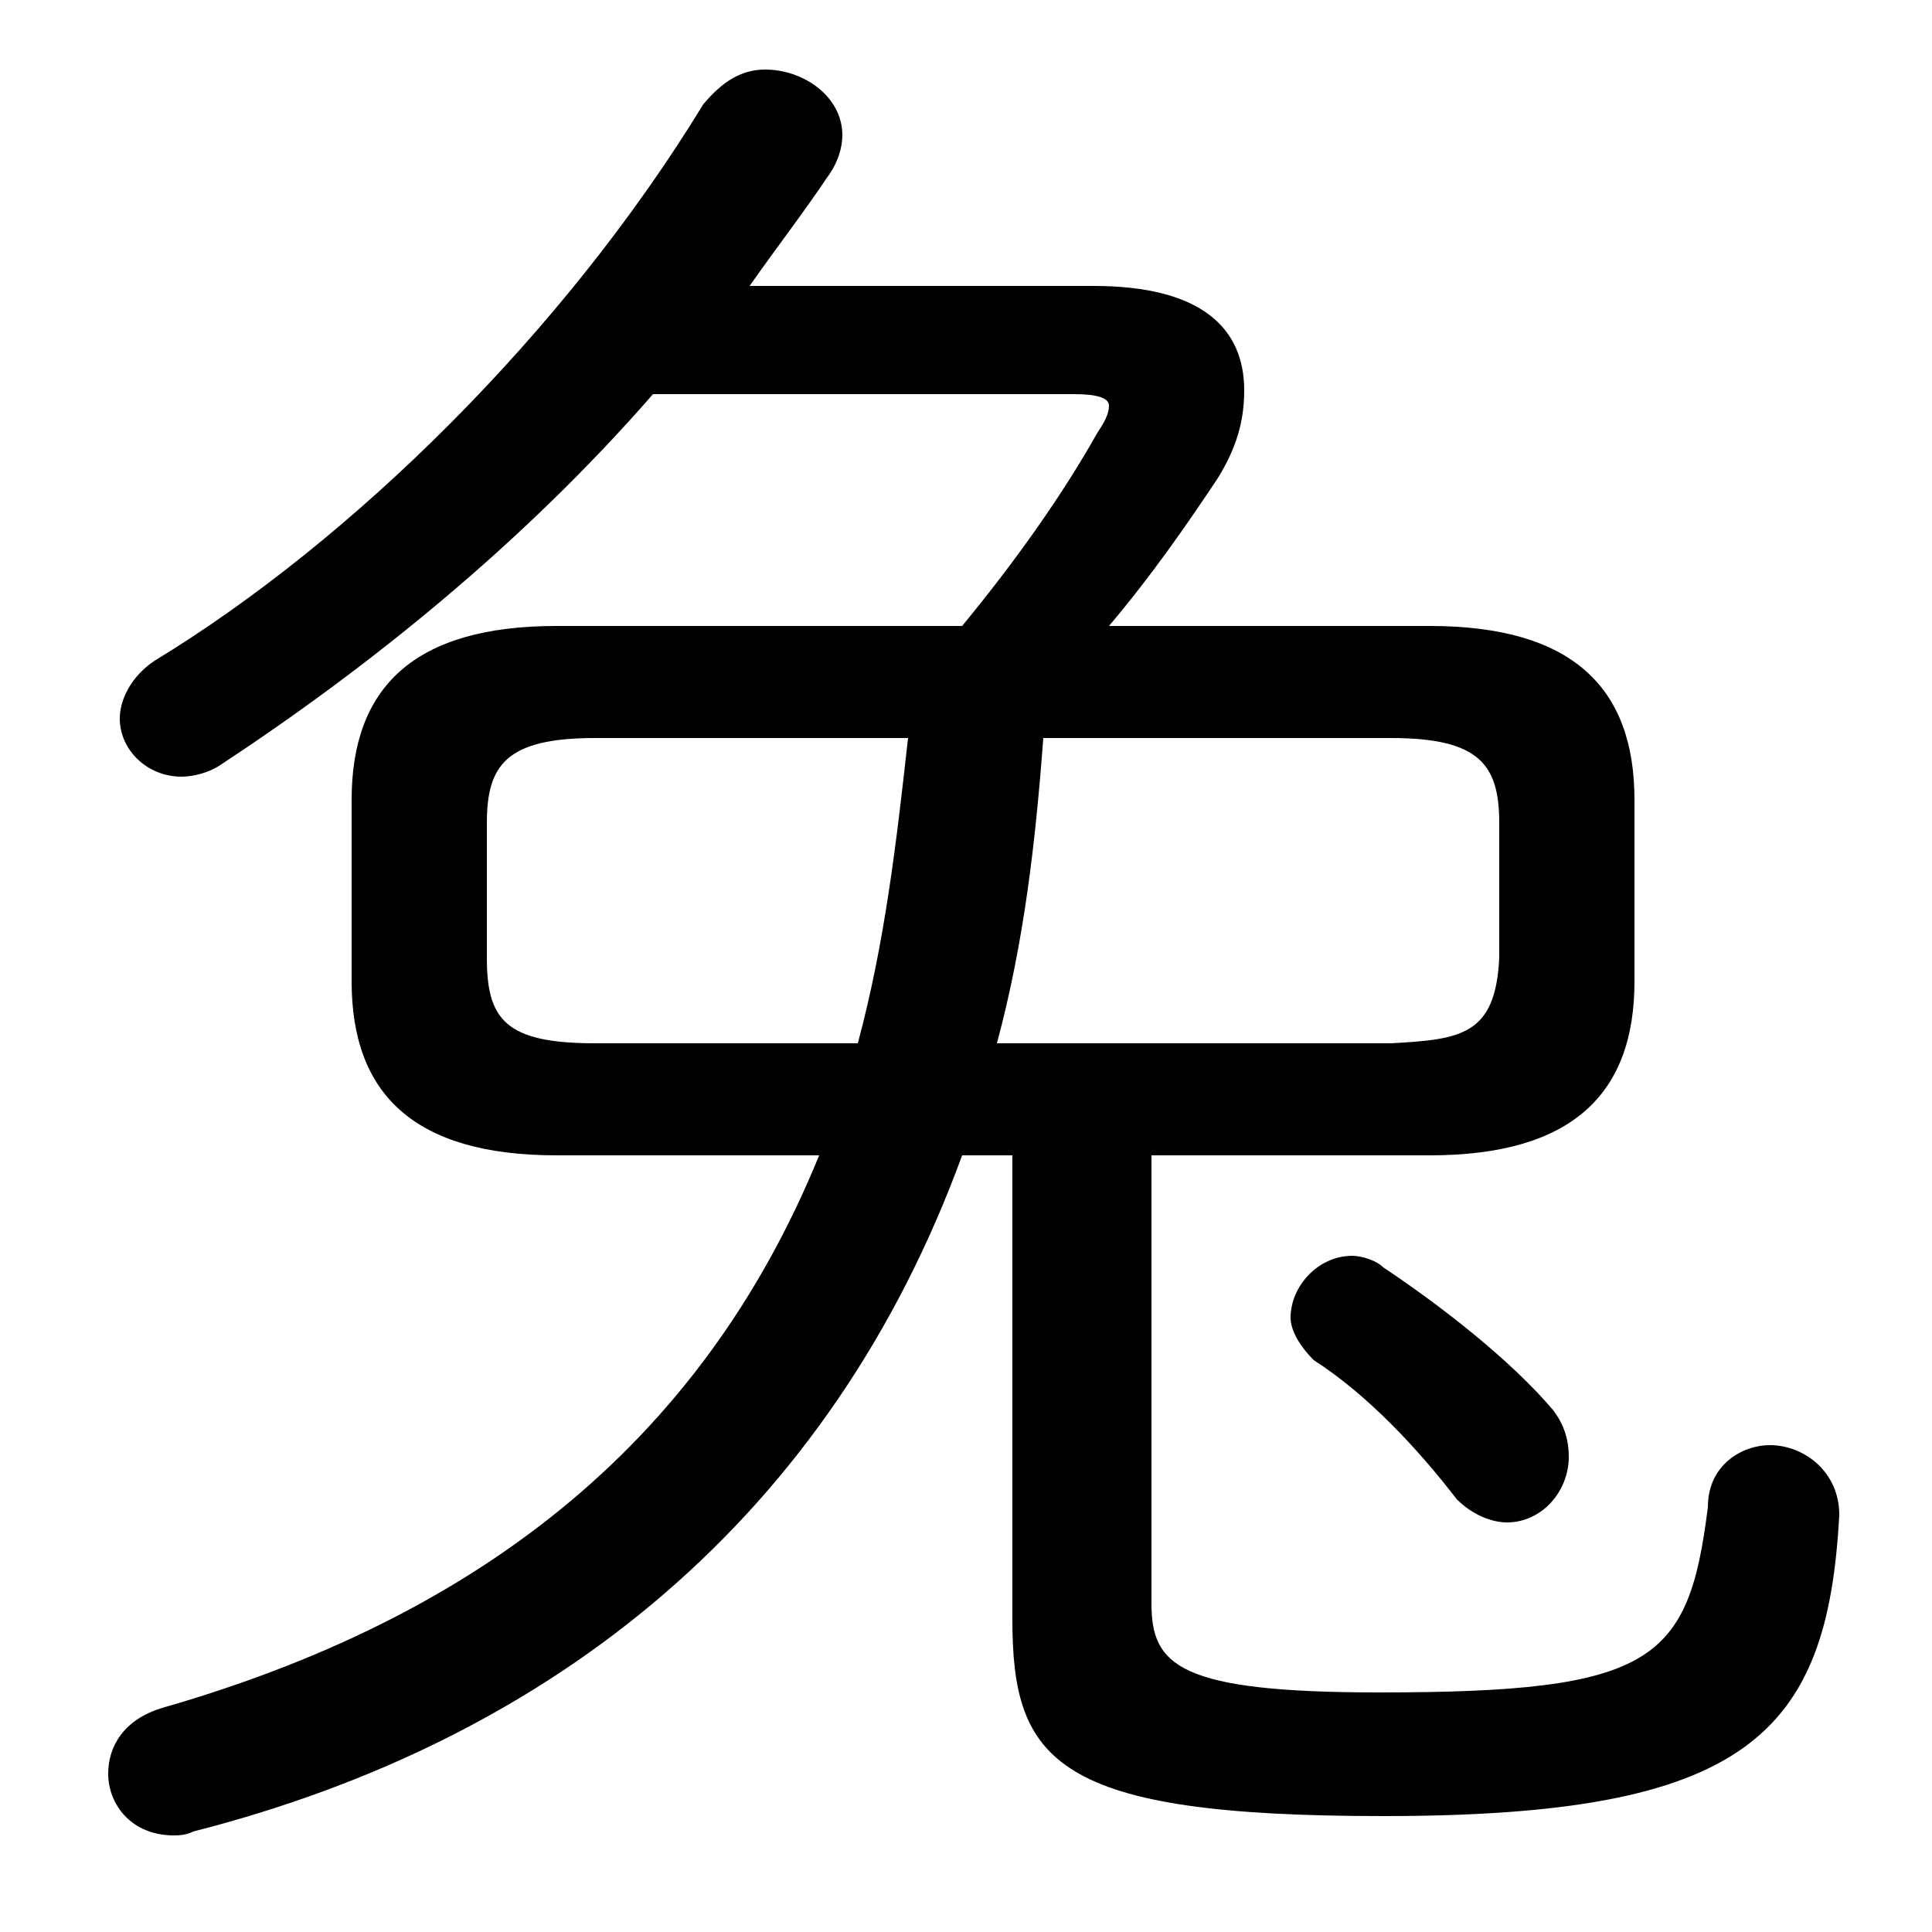 <svg xmlns="http://www.w3.org/2000/svg" viewBox="0 -44.0 50.0 50.0">
    <rect x="0" y="-44.0" width="50.0" height="50.0" fill="#808080" stroke="none"/>
    <g transform="scale(1, -1)">
        <!-- ボディの枠 -->
        <rect x="0" y="-6.0" width="50.0" height="50.0"
            stroke="white" fill="white"/>
        <!-- グリフ座標系の原点 -->
        <circle cx="0" cy="0" r="5" fill="white"/>
        <!-- グリフのアウトライン -->
        <g style="fill:black;stroke:#000000;stroke-width:0;stroke-linecap:round;stroke-linejoin:round;">
        <path d="M 14.4 27.8 C 10.7 27.8 9.1 26.2 9.1 23.3 L 9.1 18.6 C 9.1 15.7 10.7 14.1 14.4 14.1 L 21.2 14.1 C 18.1 6.5 12.2 2.1 4.2 -0.2 C 3.2 -0.5 2.8 -1.2 2.8 -1.9 C 2.8 -2.7 3.4 -3.5 4.5 -3.5 C 4.6 -3.5 4.8 -3.5 5.0 -3.4 C 14.4 -1.0 21.5 4.8 24.9 14.1 L 26.2 14.1 L 26.2 2.1 C 26.2 -1.6 27.3 -3.0 35.8 -3.0 C 45.2 -3.0 47.3 -0.9 47.6 4.8 C 47.6 5.9 46.7 6.6 45.8 6.6 C 45.1 6.6 44.2 6.1 44.2 5.0 C 43.7 1.0 42.8 0.2 35.7 0.2 C 30.5 0.2 29.8 0.9 29.8 2.5 L 29.8 14.1 L 37.0 14.1 C 40.7 14.1 42.3 15.7 42.3 18.6 L 42.3 23.3 C 42.3 26.2 40.7 27.8 37.0 27.8 L 28.7 27.8 C 29.8 29.1 30.7 30.4 31.5 31.6 C 32.0 32.4 32.2 33.1 32.2 33.9 C 32.2 35.5 31.1 36.6 28.3 36.6 L 19.4 36.6 C 20.1 37.6 20.8 38.5 21.4 39.4 C 21.7 39.8 21.8 40.2 21.8 40.5 C 21.8 41.5 20.8 42.2 19.8 42.2 C 19.2 42.2 18.7 41.9 18.2 41.3 C 14.6 35.4 9.1 30.0 4.0 26.9 C 3.4 26.5 3.1 25.9 3.1 25.4 C 3.1 24.6 3.8 23.9 4.7 23.9 C 5.0 23.9 5.4 24.0 5.7 24.2 C 9.5 26.7 13.5 29.9 16.9 33.8 L 27.8 33.8 C 28.4 33.8 28.7 33.7 28.7 33.5 C 28.7 33.3 28.6 33.1 28.4 32.8 C 27.5 31.2 26.3 29.5 24.9 27.8 Z M 23.5 24.9 C 23.2 22.2 22.9 19.6 22.2 17.0 L 15.4 17.0 C 13.1 17.0 12.6 17.6 12.6 19.2 L 12.6 22.7 C 12.6 24.2 13.1 24.9 15.4 24.9 Z M 25.8 17.0 C 26.5 19.6 26.8 22.2 27.0 24.9 L 36.0 24.9 C 38.3 24.9 38.8 24.2 38.8 22.7 L 38.8 19.2 C 38.7 17.2 37.8 17.1 36.0 17.0 Z M 35.8 11.2 C 35.6 11.4 35.2 11.5 35.0 11.5 C 34.1 11.5 33.4 10.7 33.4 9.9 C 33.4 9.6 33.6 9.2 34.0 8.8 C 35.4 7.9 36.7 6.5 37.7 5.2 C 38.1 4.8 38.6 4.6 39.0 4.6 C 39.9 4.6 40.6 5.4 40.6 6.3 C 40.6 6.7 40.5 7.1 40.2 7.5 C 39.1 8.8 37.3 10.2 35.8 11.2 Z"/>
    </g>
    </g>
</svg>
